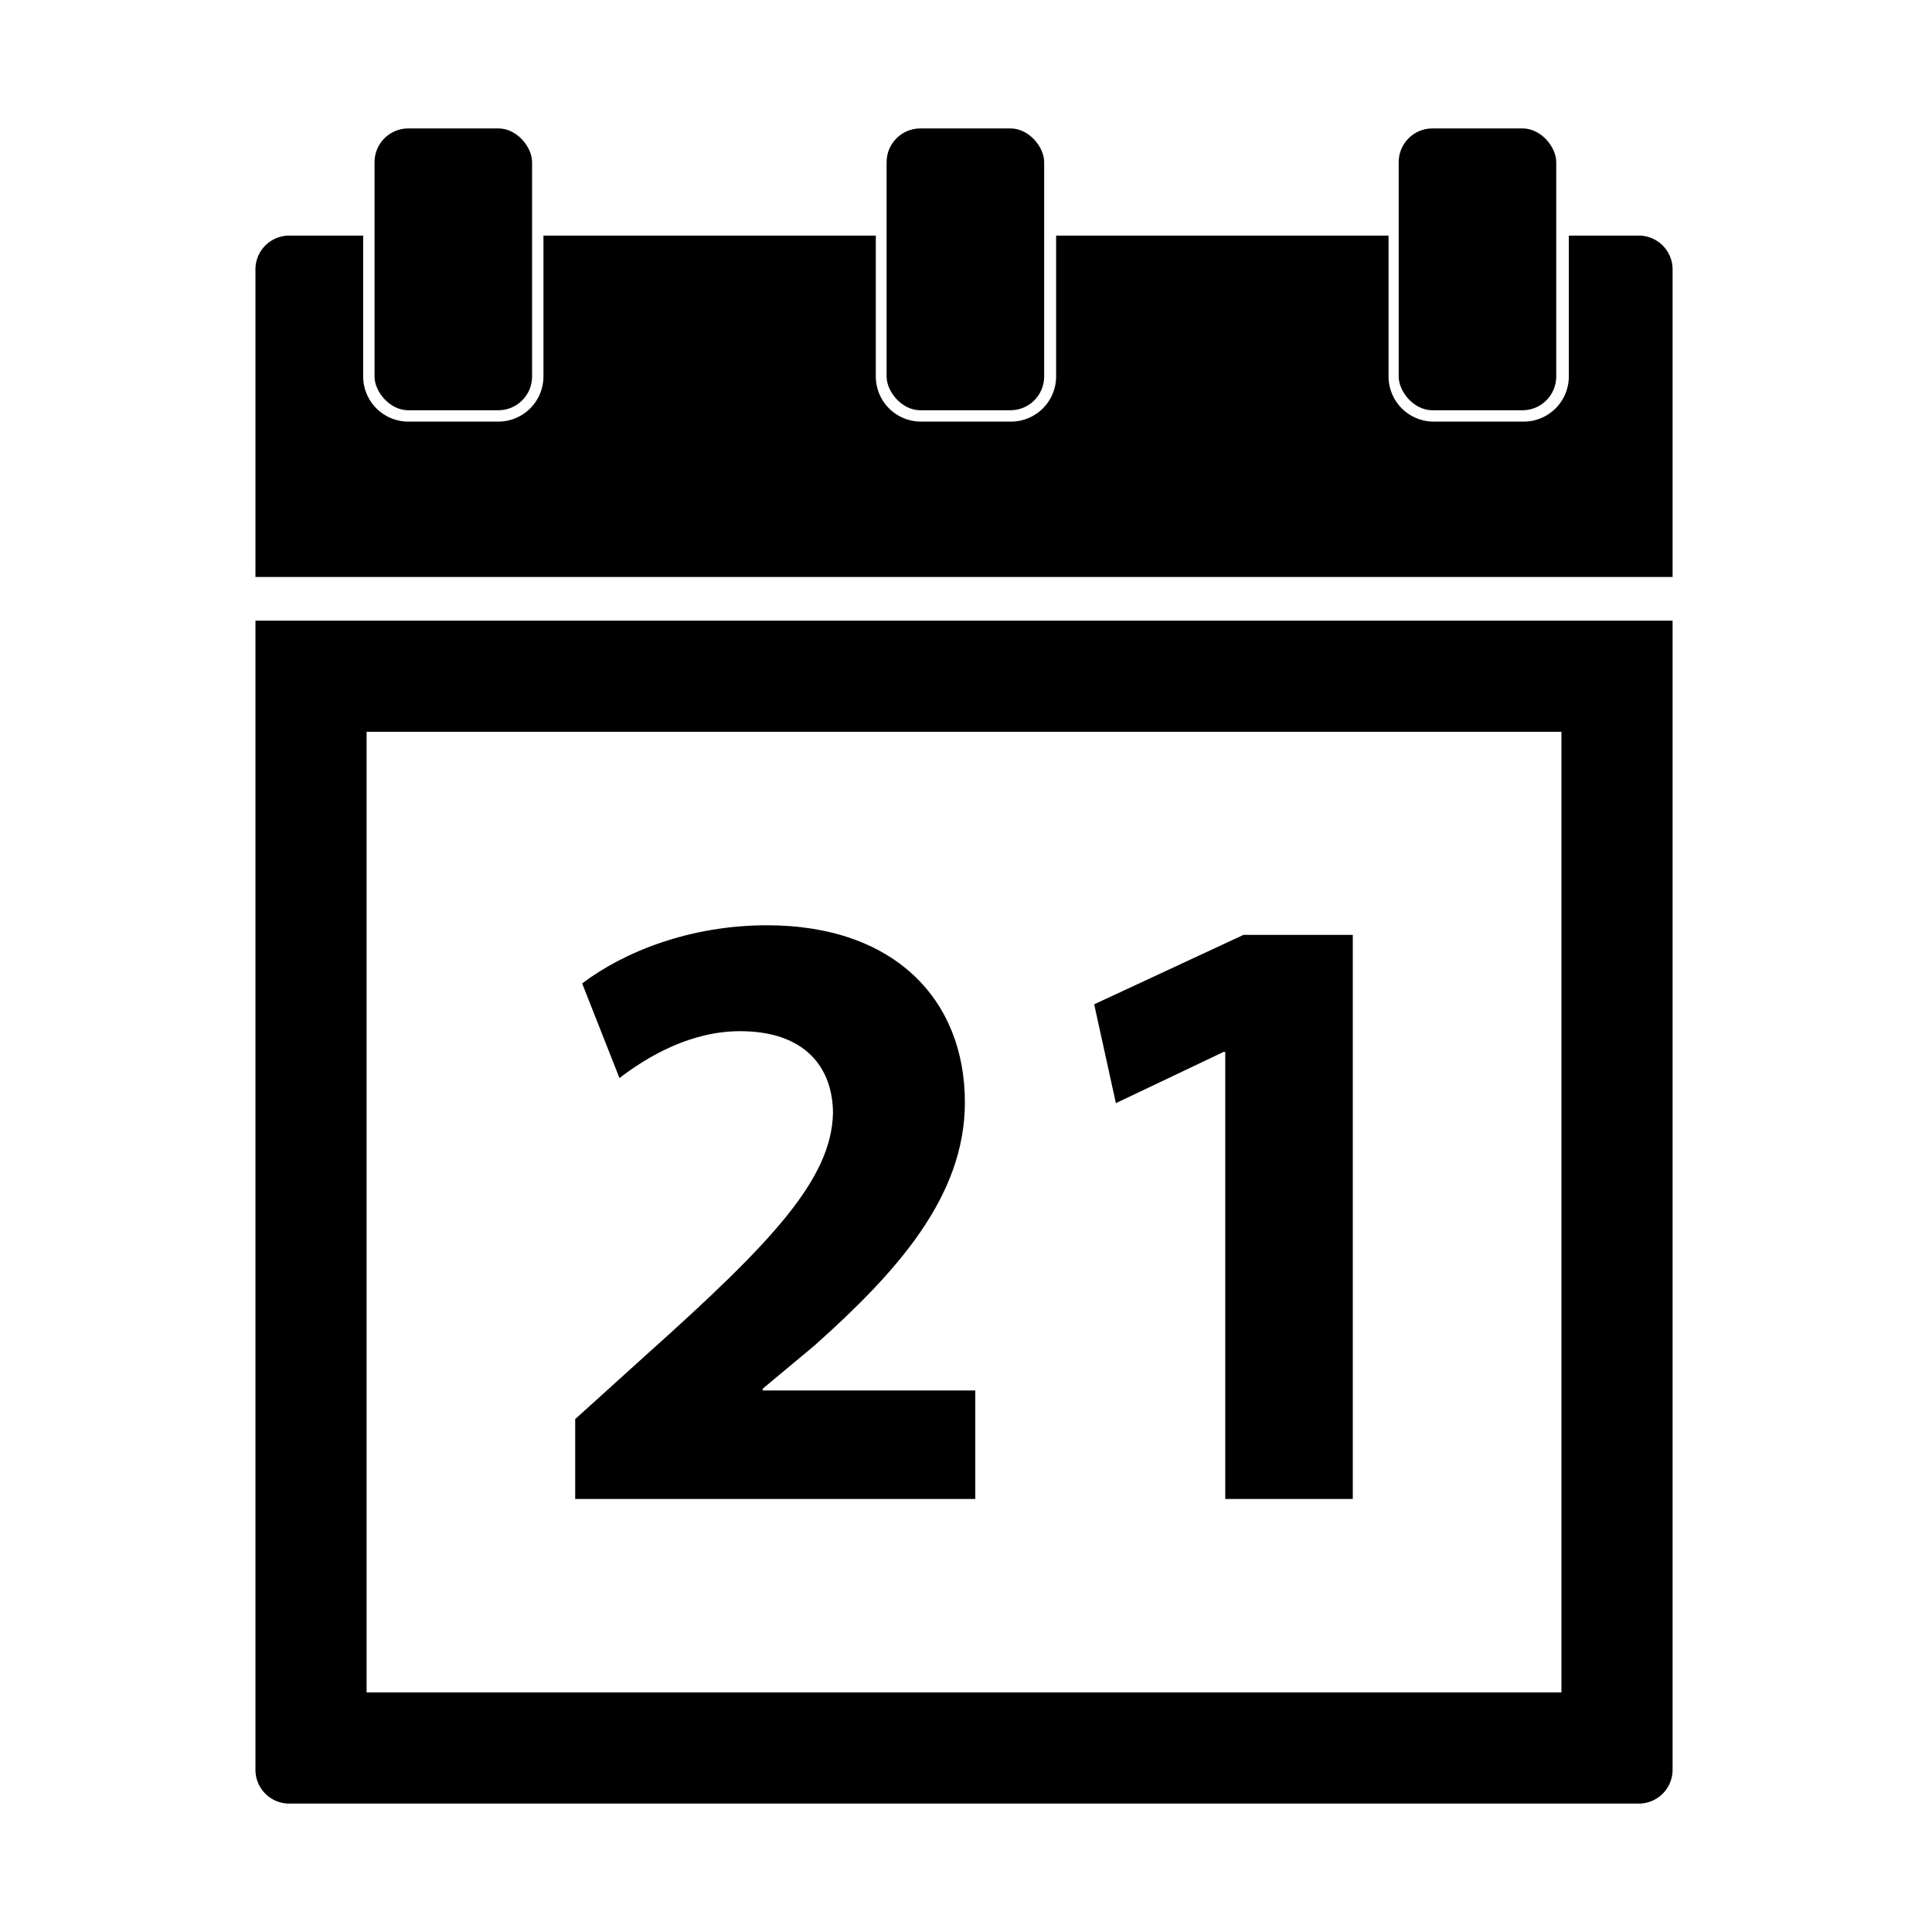 <svg xmlns="http://www.w3.org/2000/svg" viewBox="0 0 486.7 486.7"><title>Cal</title><g id="Layer_2" data-name="Layer 2"><path d="M393.35,184.35v242h-301v-242h301m28-28h-357v289.5a8.51,8.51,0,0,0,8.5,8.5h340a8.51,8.51,0,0,0,8.5-8.5V156.35Z"/><path d="M412.85,59.35H395.21v35.5a11.38,11.38,0,0,1-11.36,11.36H361.17A11.38,11.38,0,0,1,349.8,94.85V59.35H266.05v35.5a11.38,11.38,0,0,1-11.36,11.36H232a11.38,11.38,0,0,1-11.37-11.36V59.35H136.9v35.5a11.38,11.38,0,0,1-11.37,11.36H102.85A11.38,11.38,0,0,1,91.49,94.85V59.35H72.85a8.51,8.51,0,0,0-8.5,8.5v77.5h357V67.85A8.51,8.51,0,0,0,412.85,59.35Z"/><path d="M144.9,377.61V357.49l18.37-16.61c31-27.77,46.13-43.73,46.57-60.35,0-11.58-7-20.76-23.4-20.76-12.24,0-22.95,6.12-30.39,11.8l-9.4-23.83c10.72-8.09,27.33-14.65,46.57-14.65,32.14,0,49.85,18.8,49.85,44.6,0,23.83-17.27,42.85-37.83,61.22l-13.11,10.93v.44h53.56v27.33Z"/><path d="M308.66,265h-.44l-27.11,12.9L275.64,253l37.61-17.49h27.54V377.61H308.66Z"/><rect x="94.35" y="32.35" width="39.69" height="71" rx="8.5" ry="8.5"/><rect x="223.35" y="32.35" width="39.69" height="71" rx="8.5" ry="8.5"/><rect x="352.35" y="32.35" width="39.69" height="71" rx="8.5" ry="8.5"/></g></svg>